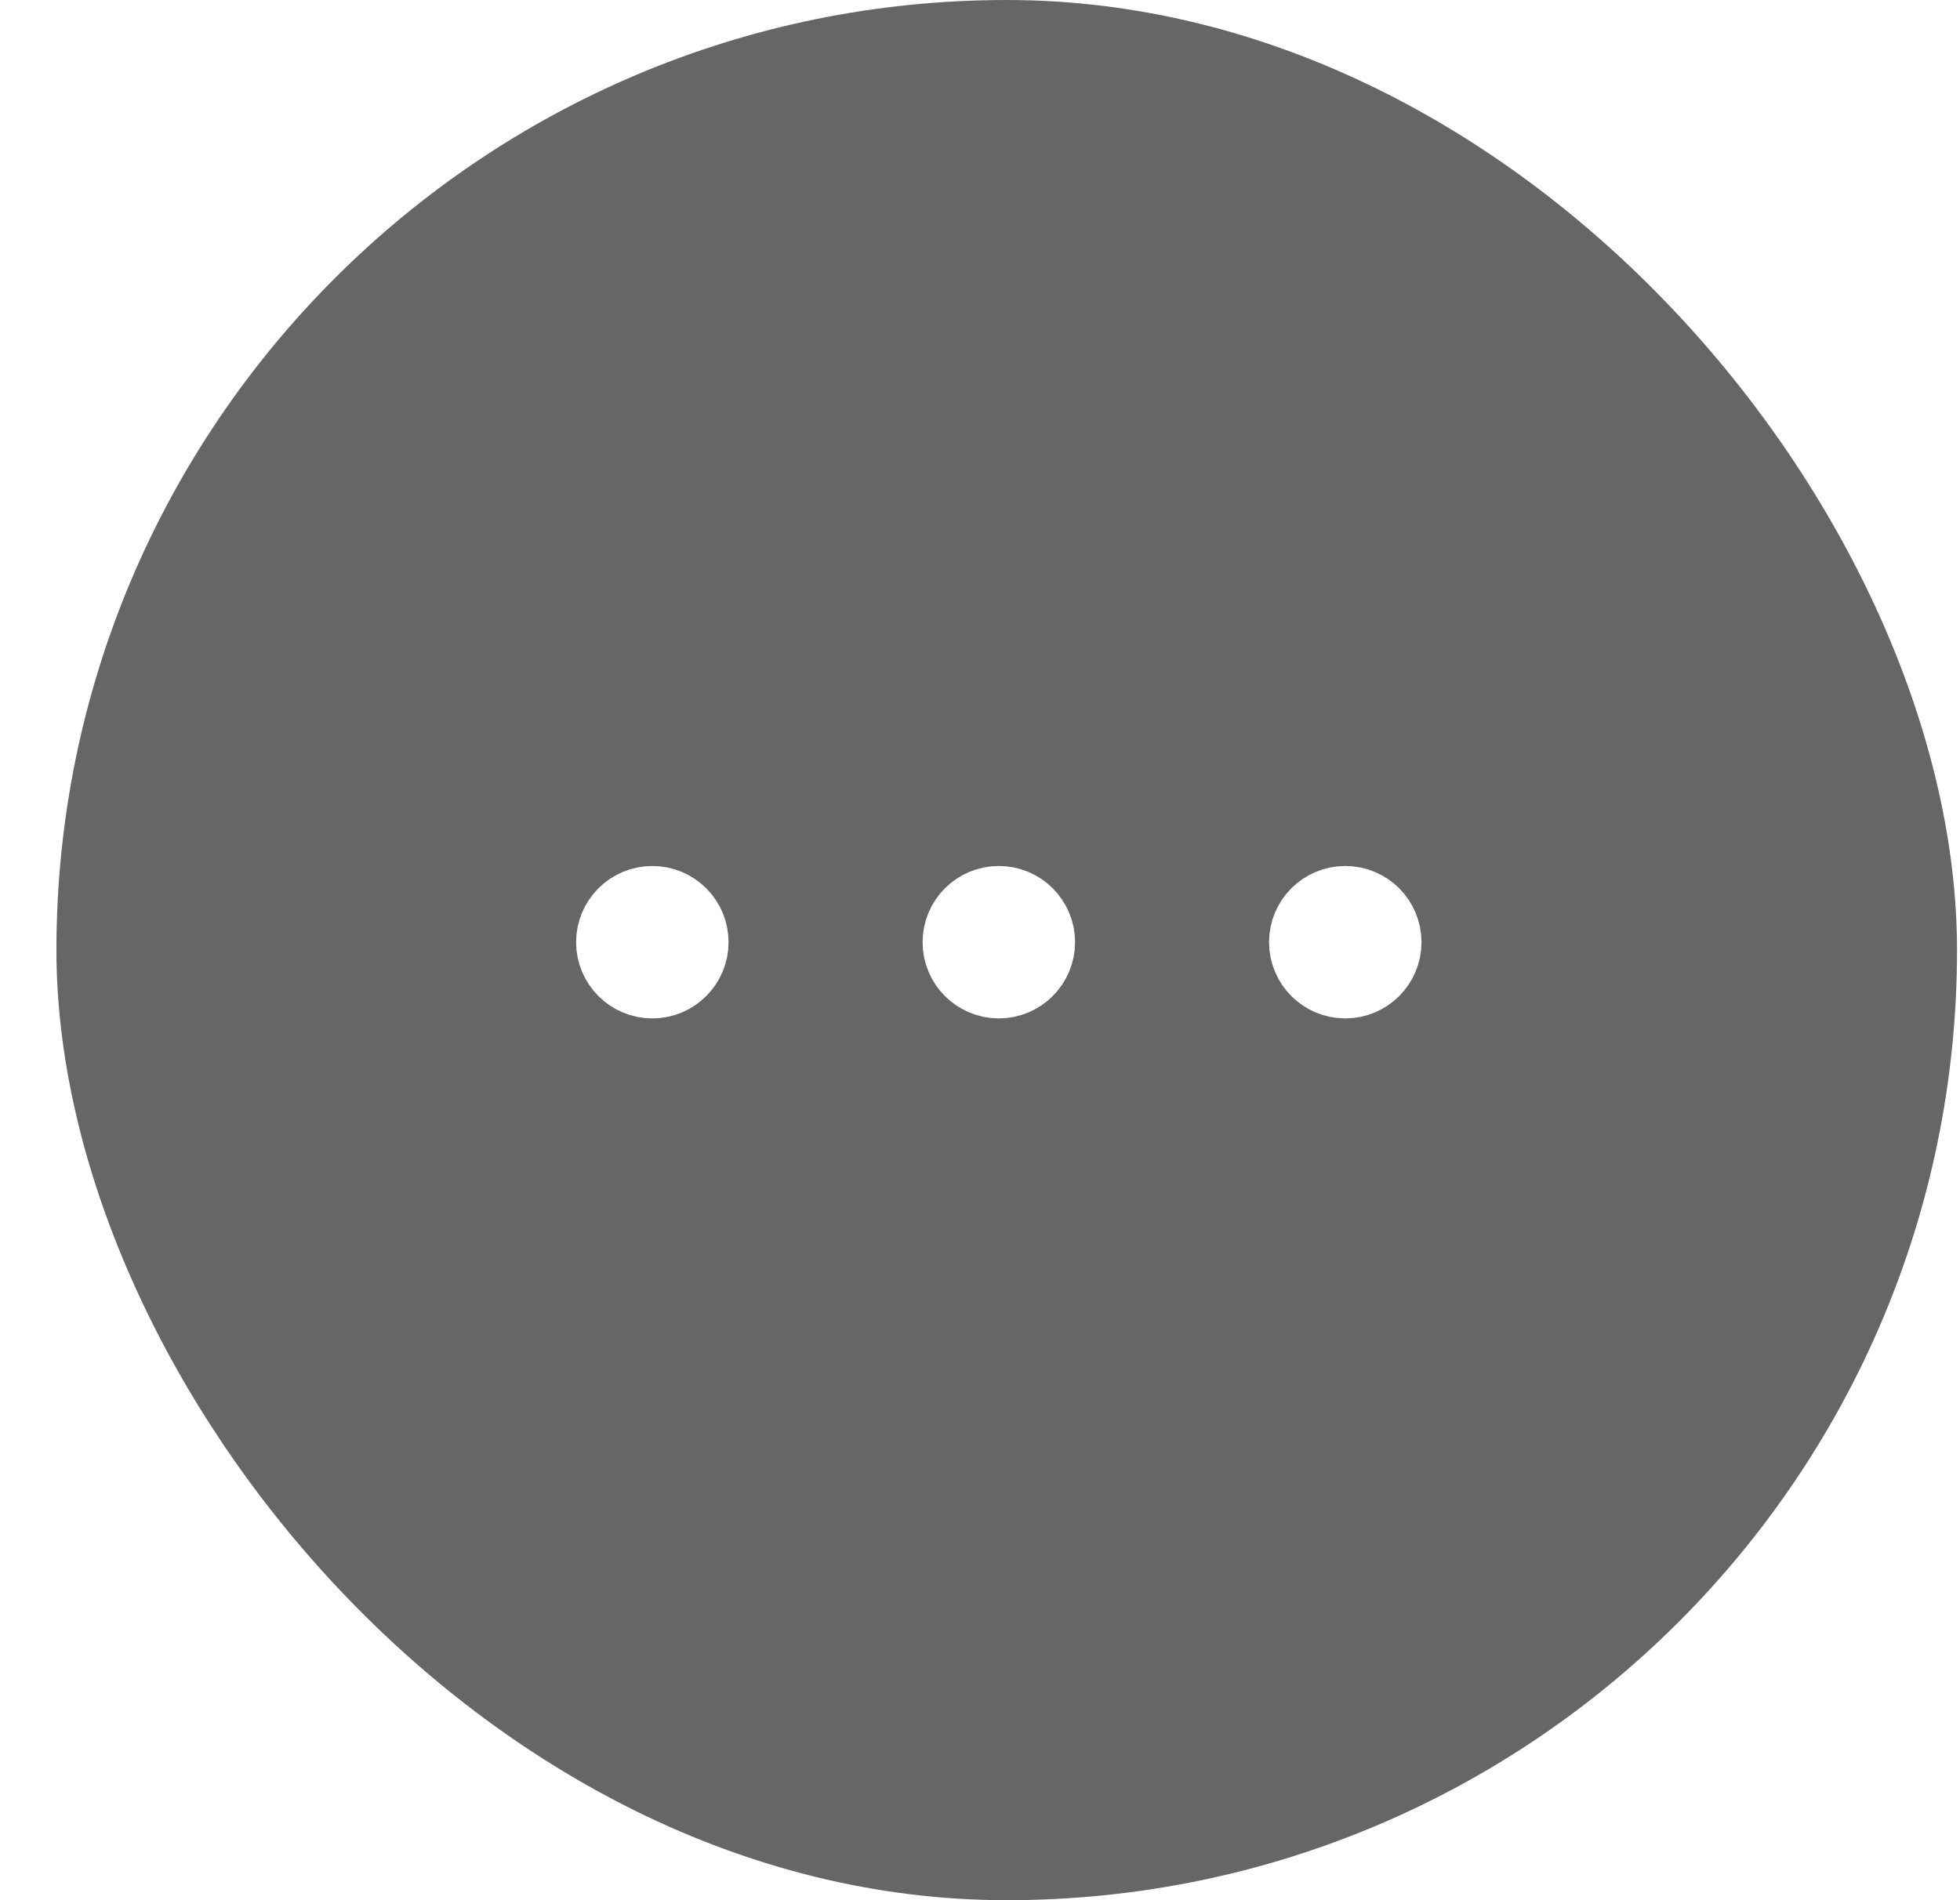 <svg width="33" height="32" viewBox="0 0 33 32" fill="none" xmlns="http://www.w3.org/2000/svg">
<g filter="url(#filter0_b_1_540)">
<rect x="0.95" width="32" height="32" rx="16" fill="black" fill-opacity="0.6"/>
<path d="M16.117 15.867C16.117 16.253 16.43 16.567 16.817 16.567C17.203 16.567 17.517 16.253 17.517 15.867C17.517 15.48 17.203 15.167 16.817 15.167C16.43 15.167 16.117 15.48 16.117 15.867Z" fill="white" stroke="white" stroke-width="1.167" stroke-linecap="round" stroke-linejoin="round"/>
<path d="M21.95 15.867C21.95 16.253 22.263 16.567 22.65 16.567C23.037 16.567 23.35 16.253 23.35 15.867C23.35 15.48 23.037 15.167 22.65 15.167C22.263 15.167 21.95 15.48 21.95 15.867Z" fill="white" stroke="white" stroke-width="1.167" stroke-linecap="round" stroke-linejoin="round"/>
<path d="M10.283 15.867C10.283 16.253 10.597 16.567 10.983 16.567C11.37 16.567 11.683 16.253 11.683 15.867C11.683 15.48 11.37 15.167 10.983 15.167C10.597 15.167 10.283 15.48 10.283 15.867Z" fill="white" stroke="white" stroke-width="1.167" stroke-linecap="round" stroke-linejoin="round"/>
</g>
<defs>
<filter id="filter0_b_1_540" x="-19.05" y="-20" width="72" height="72" filterUnits="userSpaceOnUse" color-interpolation-filters="sRGB">
<feFlood flood-opacity="0" result="BackgroundImageFix"/>
<feGaussianBlur in="BackgroundImageFix" stdDeviation="10"/>
<feComposite in2="SourceAlpha" operator="in" result="effect1_backgroundBlur_1_540"/>
<feBlend mode="normal" in="SourceGraphic" in2="effect1_backgroundBlur_1_540" result="shape"/>
</filter>
</defs>
</svg>
